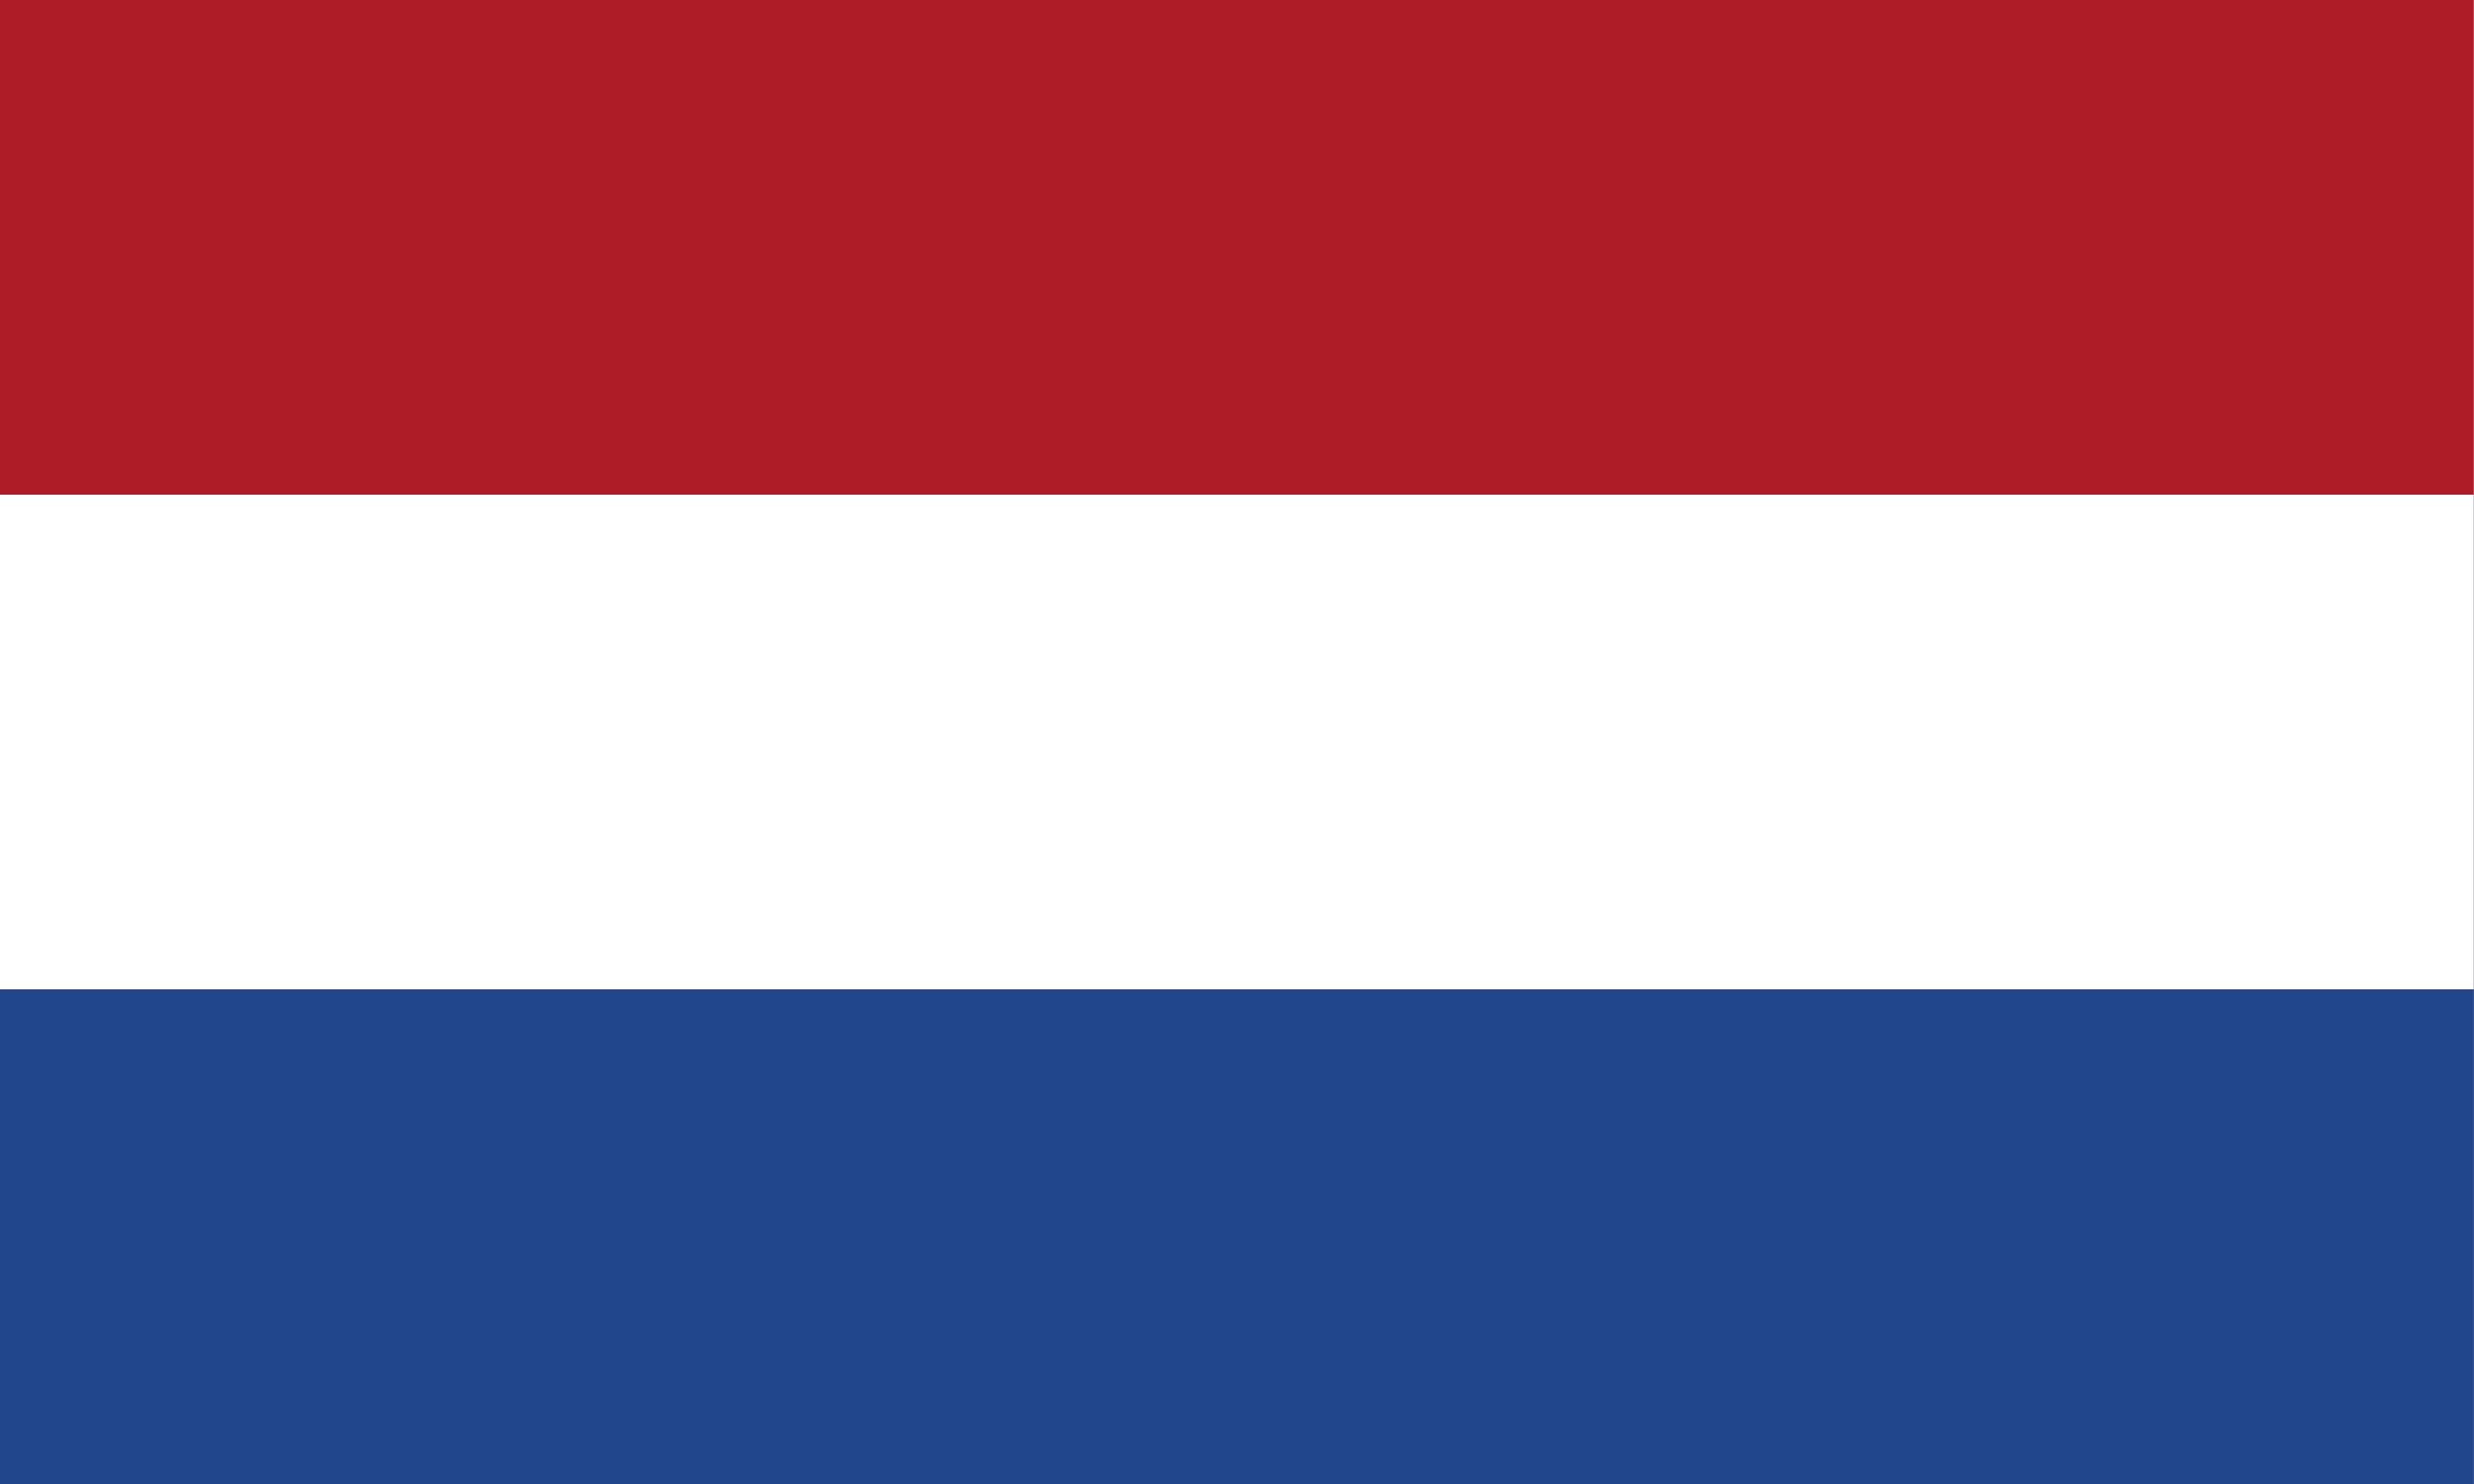 <?xml version="1.0" encoding="UTF-8" standalone="no"?>
<!DOCTYPE svg PUBLIC "-//W3C//DTD SVG 1.1//EN" "http://www.w3.org/Graphics/SVG/1.1/DTD/svg11.dtd">
<svg width="100%" height="100%" viewBox="0 0 1000 600" version="1.1" xmlns="http://www.w3.org/2000/svg" xmlns:xlink="http://www.w3.org/1999/xlink" xml:space="preserve" xmlns:serif="http://www.serif.com/" style="fill-rule:evenodd;clip-rule:evenodd;stroke-linejoin:round;stroke-miterlimit:1.414;">
    <rect x="0" y="0" width="1000" height="600" fill="#808080" stroke="none"/>
    <g id="Netherlands">
        <g transform="matrix(1.111,0,0,1,0,0)">
            <rect x="0" y="0" width="900" height="600" style="fill:rgb(33,70,139);"/>
        </g>
        <g transform="matrix(1.111,0,0,1,0,0)">
            <rect x="0" y="0" width="900" height="400" style="fill:white;"/>
        </g>
        <g transform="matrix(1.111,0,0,1,0,0)">
            <rect x="0" y="0" width="900" height="200" style="fill:rgb(174,28,40);"/>
        </g>
    </g>
</svg>
